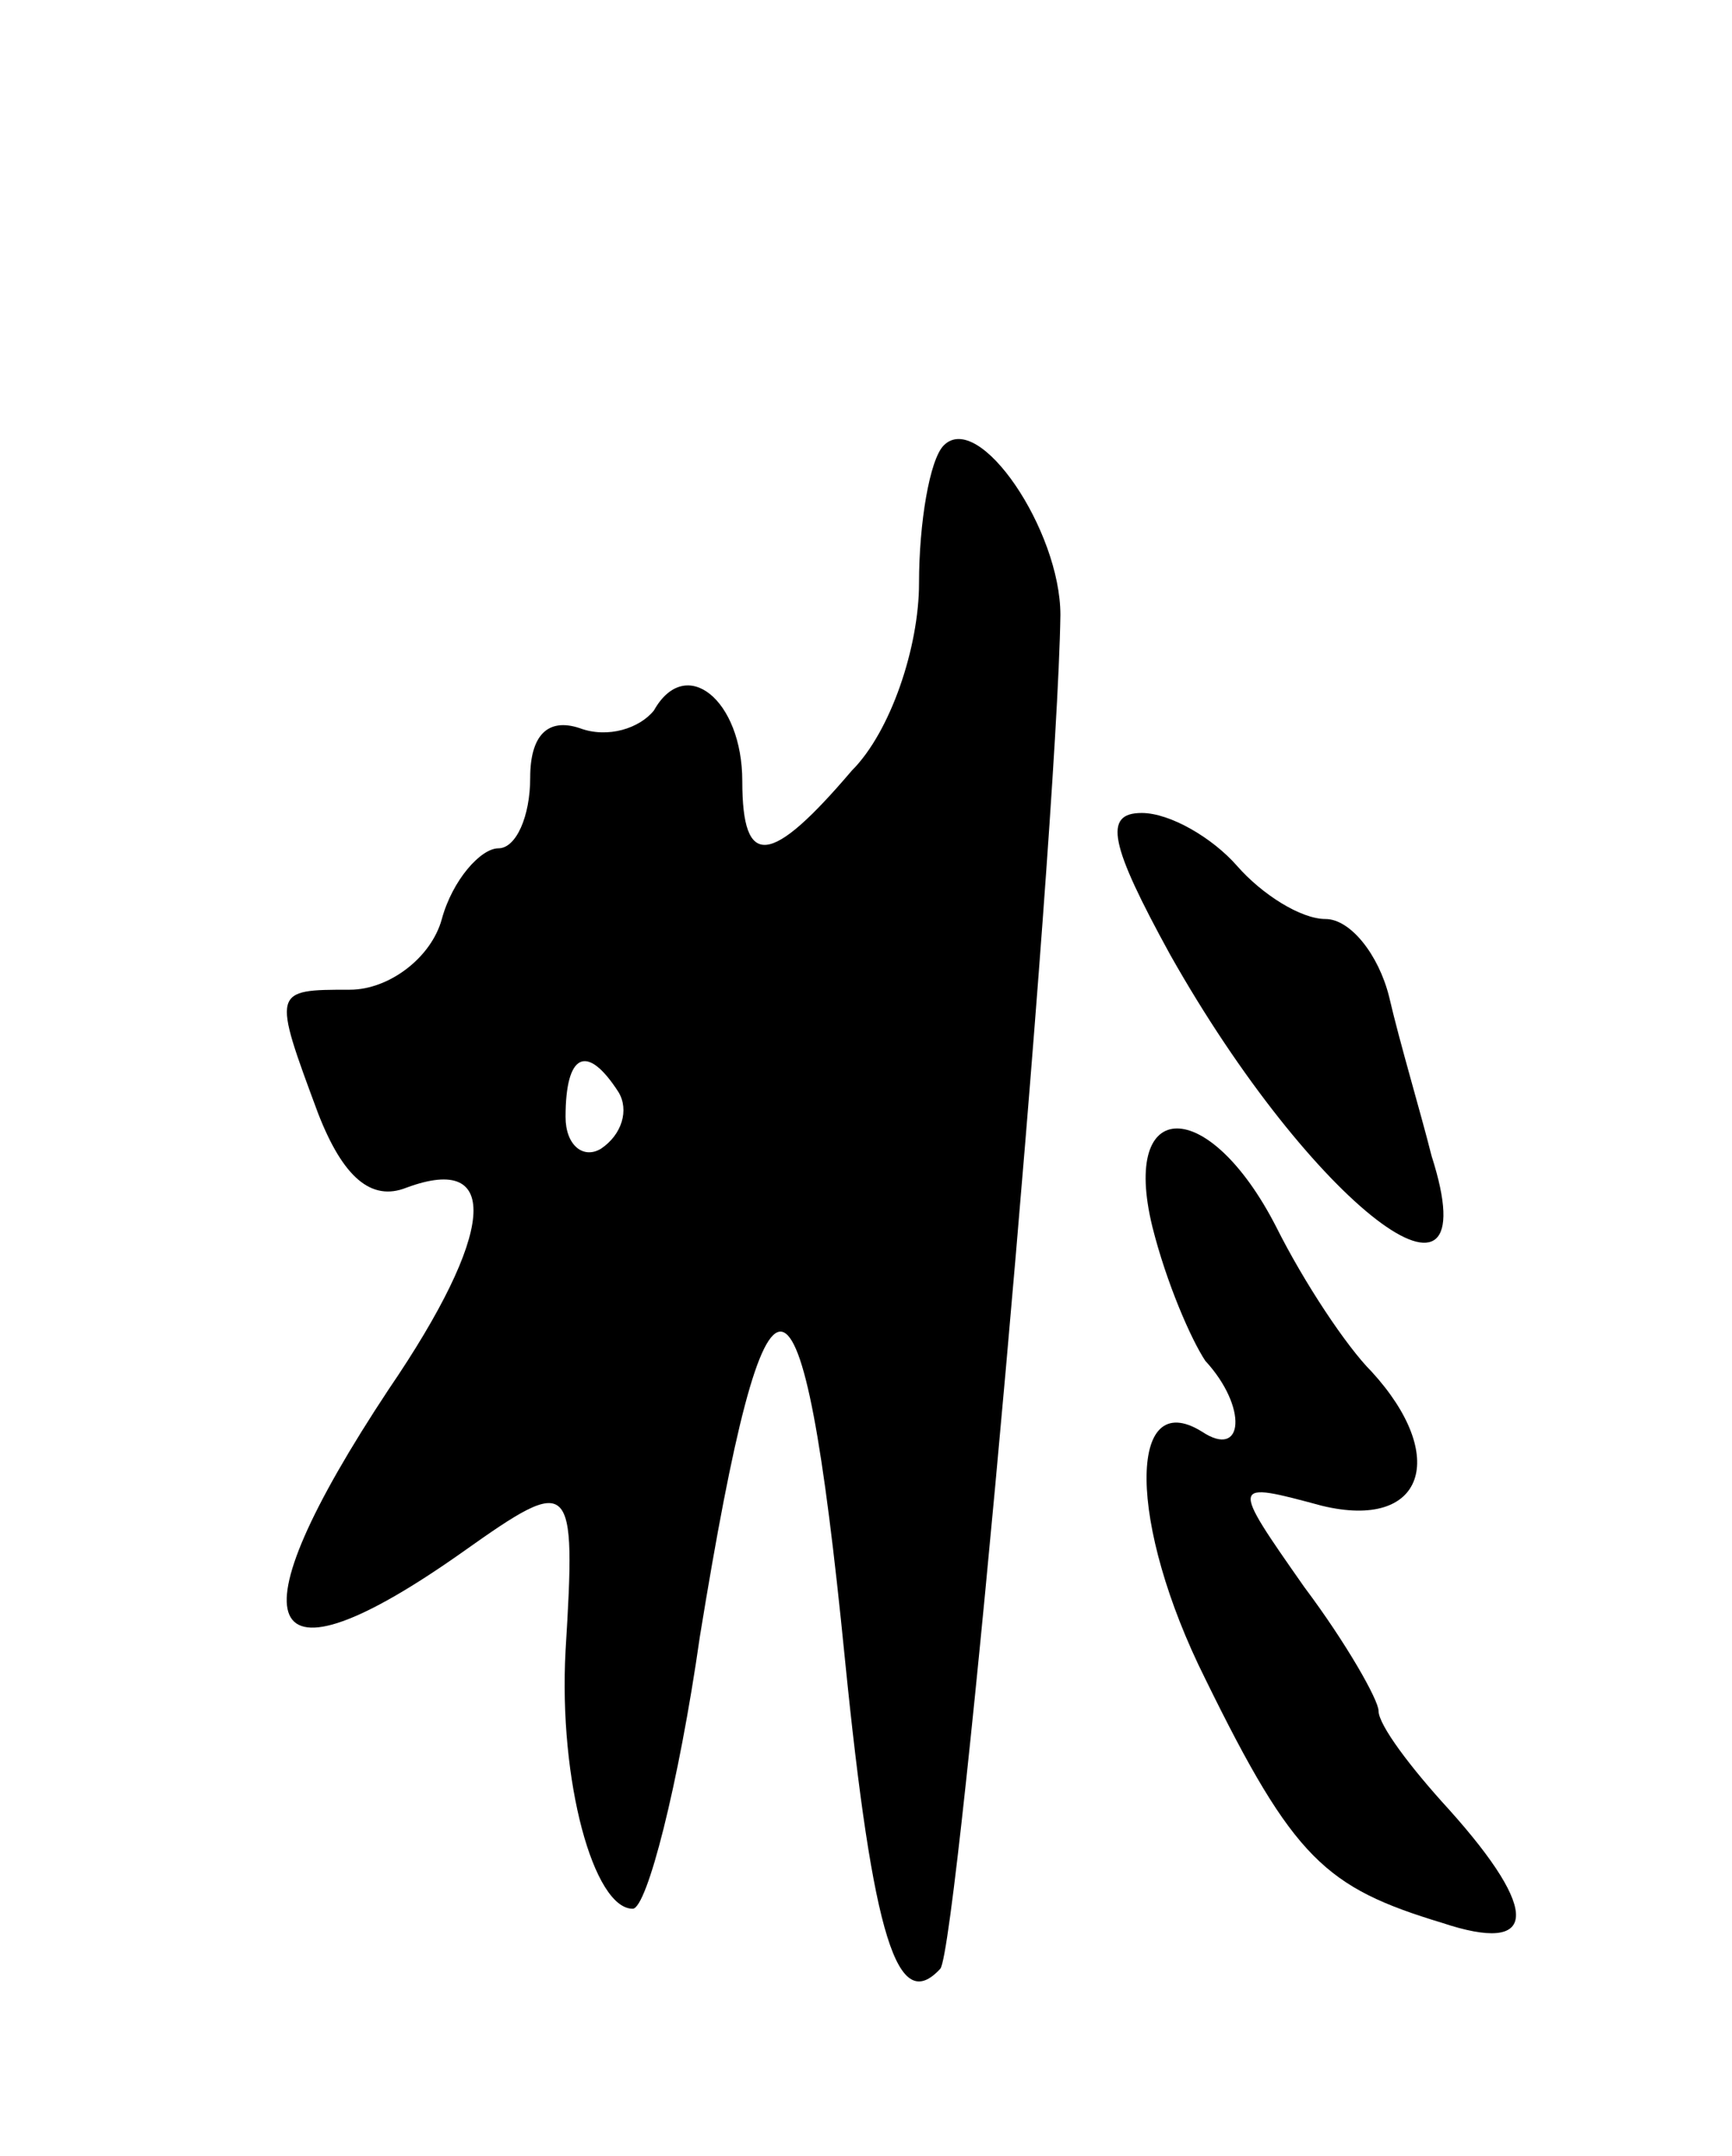 <svg version="1.0" xmlns="http://www.w3.org/2000/svg"
 width="49pt" height="61pt" viewBox="0 0 49 61"
 preserveAspectRatio="xMidYMid meet">
<g transform="translate(0,61) scale(0.1,-0.1)"
fill="#000000" stroke="none">
<path d="M267 484 c-4 -4 -7 -22 -7 -39 0 -18 -8 -42 -19 -53 -23 -27 -31 -28
-31 -3 0 23 -16 36 -25 20 -4 -5 -13 -8 -21 -5 -9 3 -14 -2 -14 -14 0 -11 -4
-20 -9 -20 -5 0 -13 -9 -16 -20 -3 -11 -15 -20 -26 -20 -22 0 -22 0 -9 -35 7
-18 15 -25 25 -21 27 10 25 -13 -5 -57 -45 -68 -37 -87 21 -46 31 22 32 21 29
-28 -2 -37 8 -73 19 -73 4 0 13 35 19 77 19 117 29 115 41 -6 8 -80 15 -101
27 -88 5 5 33 318 34 383 0 24 -23 58 -33 48z m-92 -183 c3 -5 1 -12 -5 -16
-5 -3 -10 1 -10 9 0 18 6 21 15 7z"/>
<path d="M331 340 c40 -71 91 -110 74 -57 -3 12 -9 32 -12 45 -3 12 -11 22
-18 22 -7 0 -18 7 -25 15 -7 8 -19 15 -27 15 -11 0 -9 -9 8 -40z"/>
<path d="M326 263 c4 -16 11 -32 15 -38 12 -13 11 -28 -1 -20 -21 13 -21 -26
1 -70 25 -51 34 -59 67 -69 27 -9 28 3 2 32 -11 12 -20 24 -20 28 0 3 -9 19
-21 35 -21 30 -21 30 5 23 29 -7 36 14 14 38 -7 7 -19 25 -27 41 -19 37 -44
37 -35 0z"/>
</g>
</svg>
